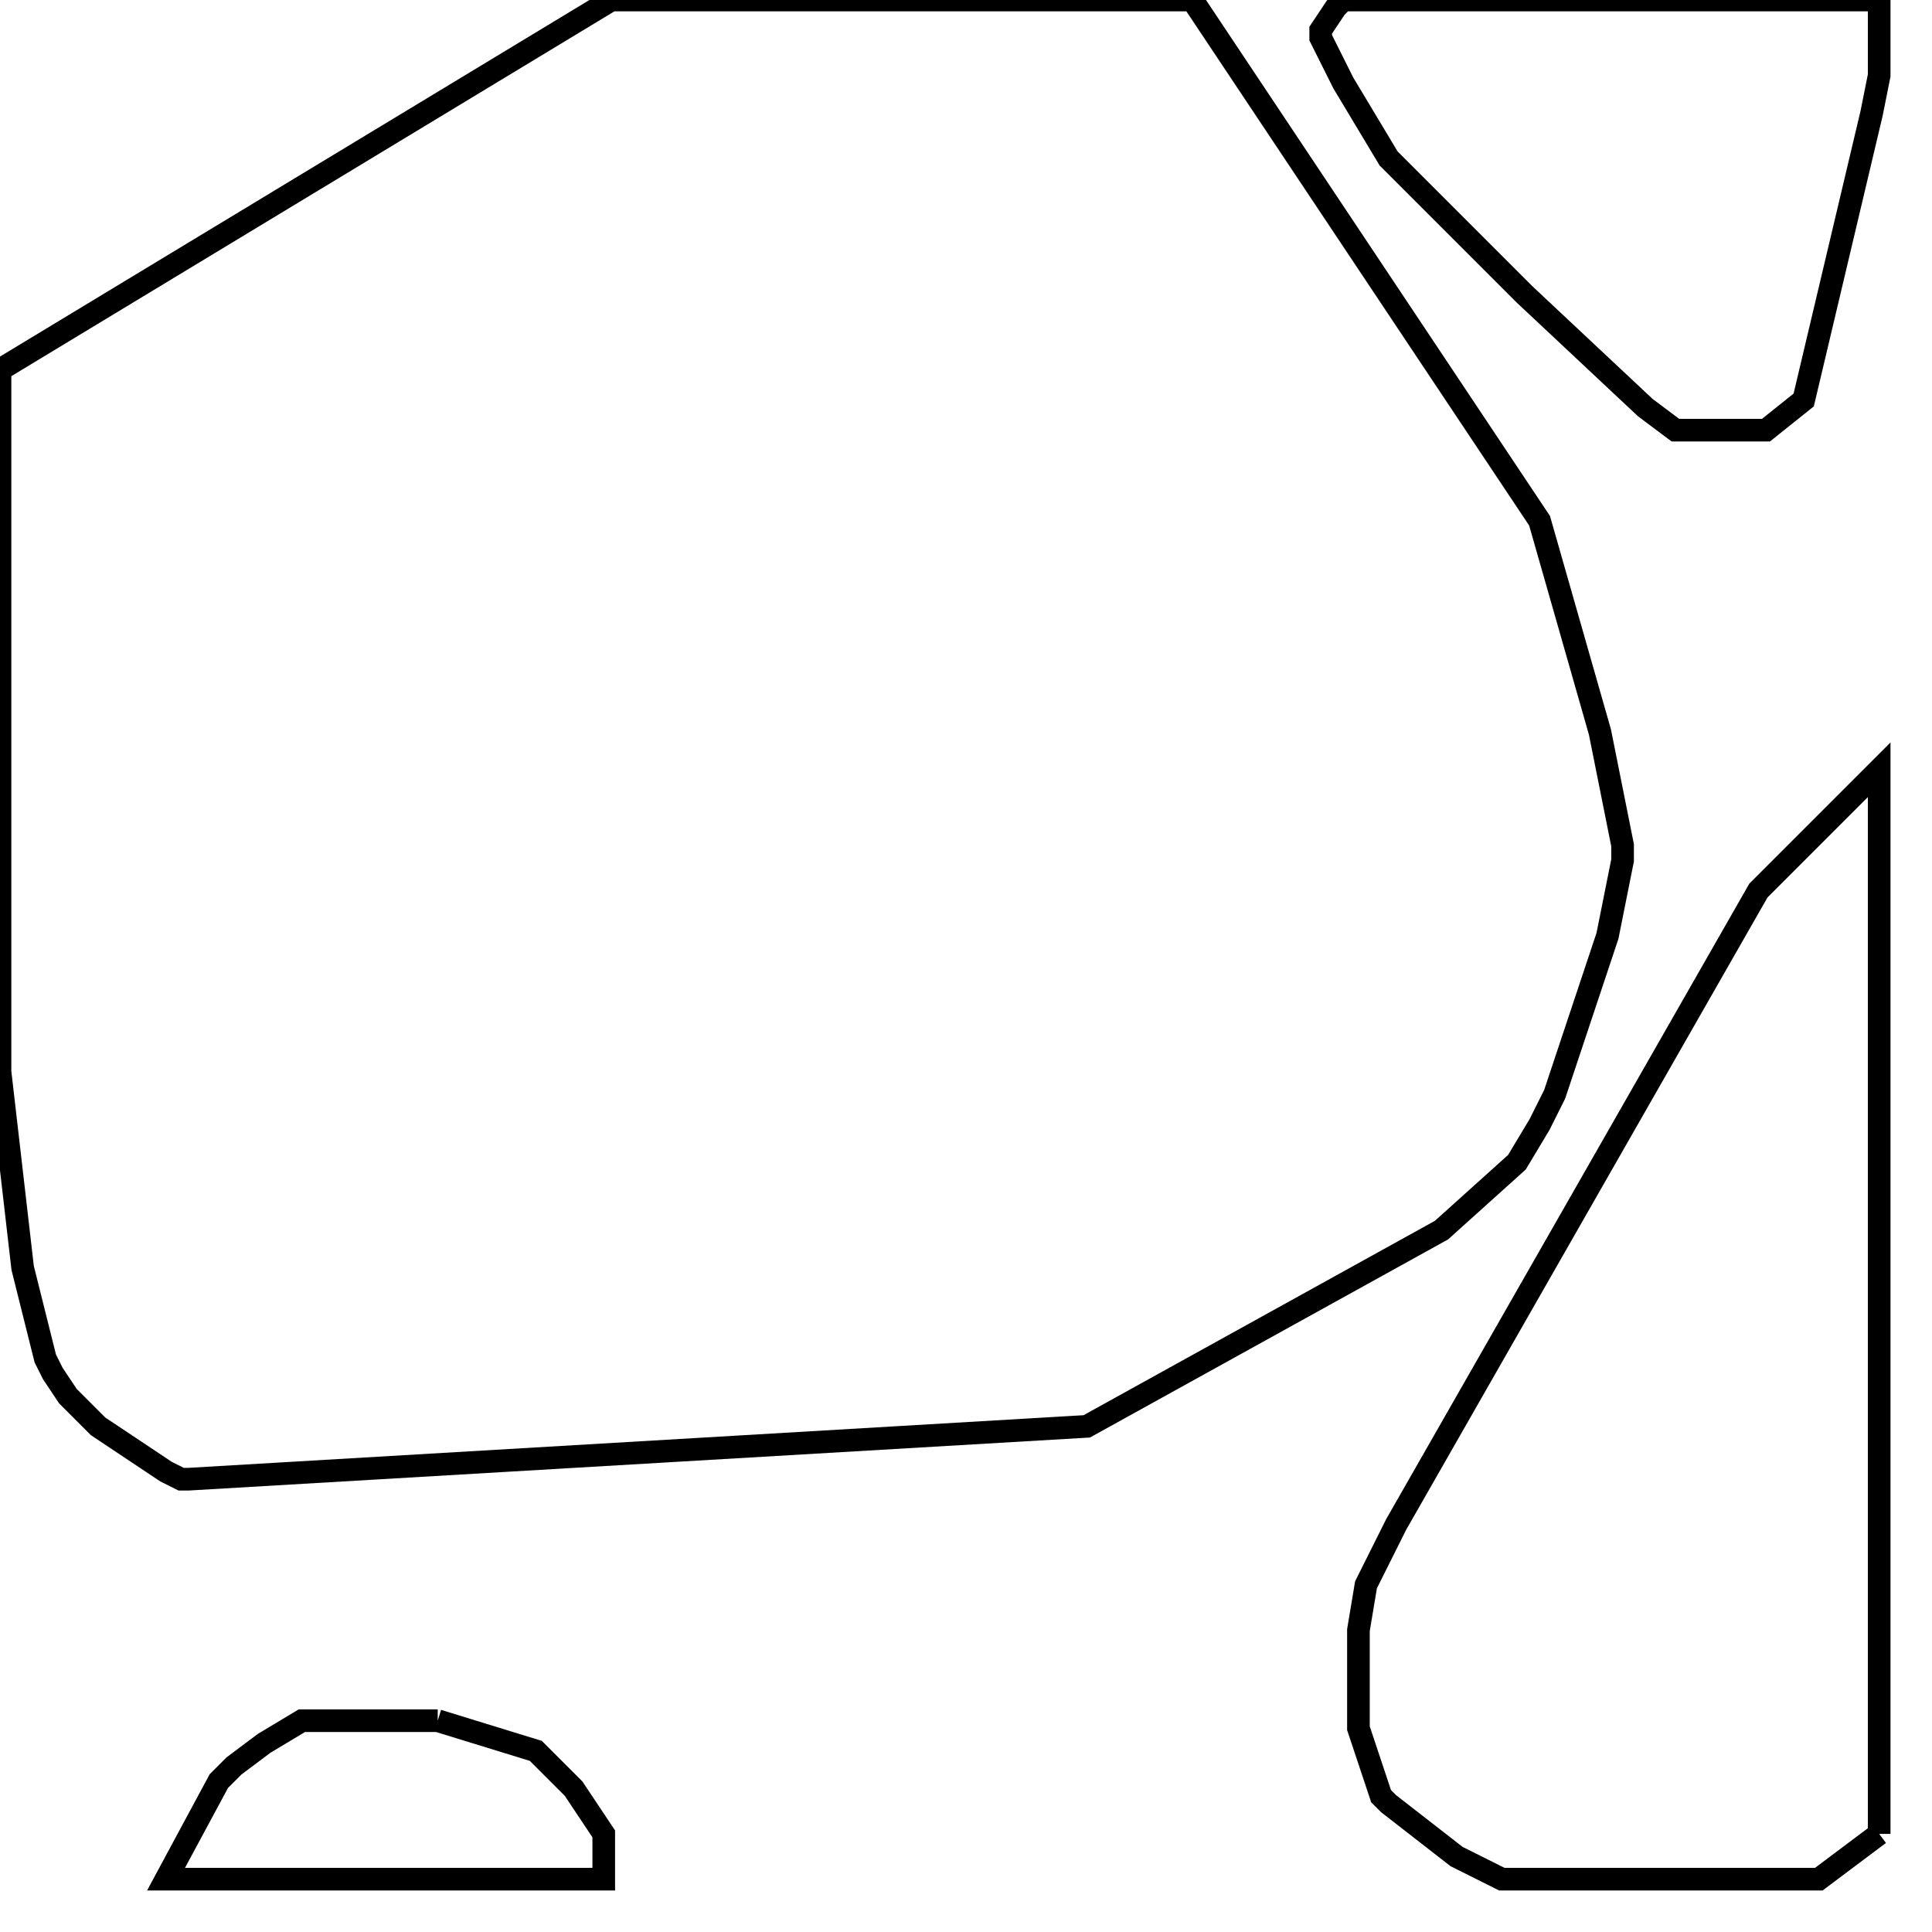 <svg width="256" height="256" xmlns="http://www.w3.org/2000/svg" fill-opacity="0" stroke="black" stroke-width="3" ><path d="M158 0 204 69 212 97 215 112 215 114 213 124 206 145 204 149 201 154 191 163 144 189 25 196 24 196 22 195 13 189 9 185 7 182 6 180 3 168 0 142 0 49 81 0 158 0 "/><path d="M249 243 241 249 199 249 193 246 184 239 183 238 180 229 180 216 181 210 185 202 233 118 249 102 249 243 "/><path d="M249 0 249 10 248 15 239 53 234 57 222 57 218 54 202 39 184 21 178 11 175 5 175 4 177 1 178 0 249 0 "/><path d="M58 228 71 232 76 237 80 243 80 249 22 249 29 236 31 234 35 231 40 228 58 228 "/></svg>